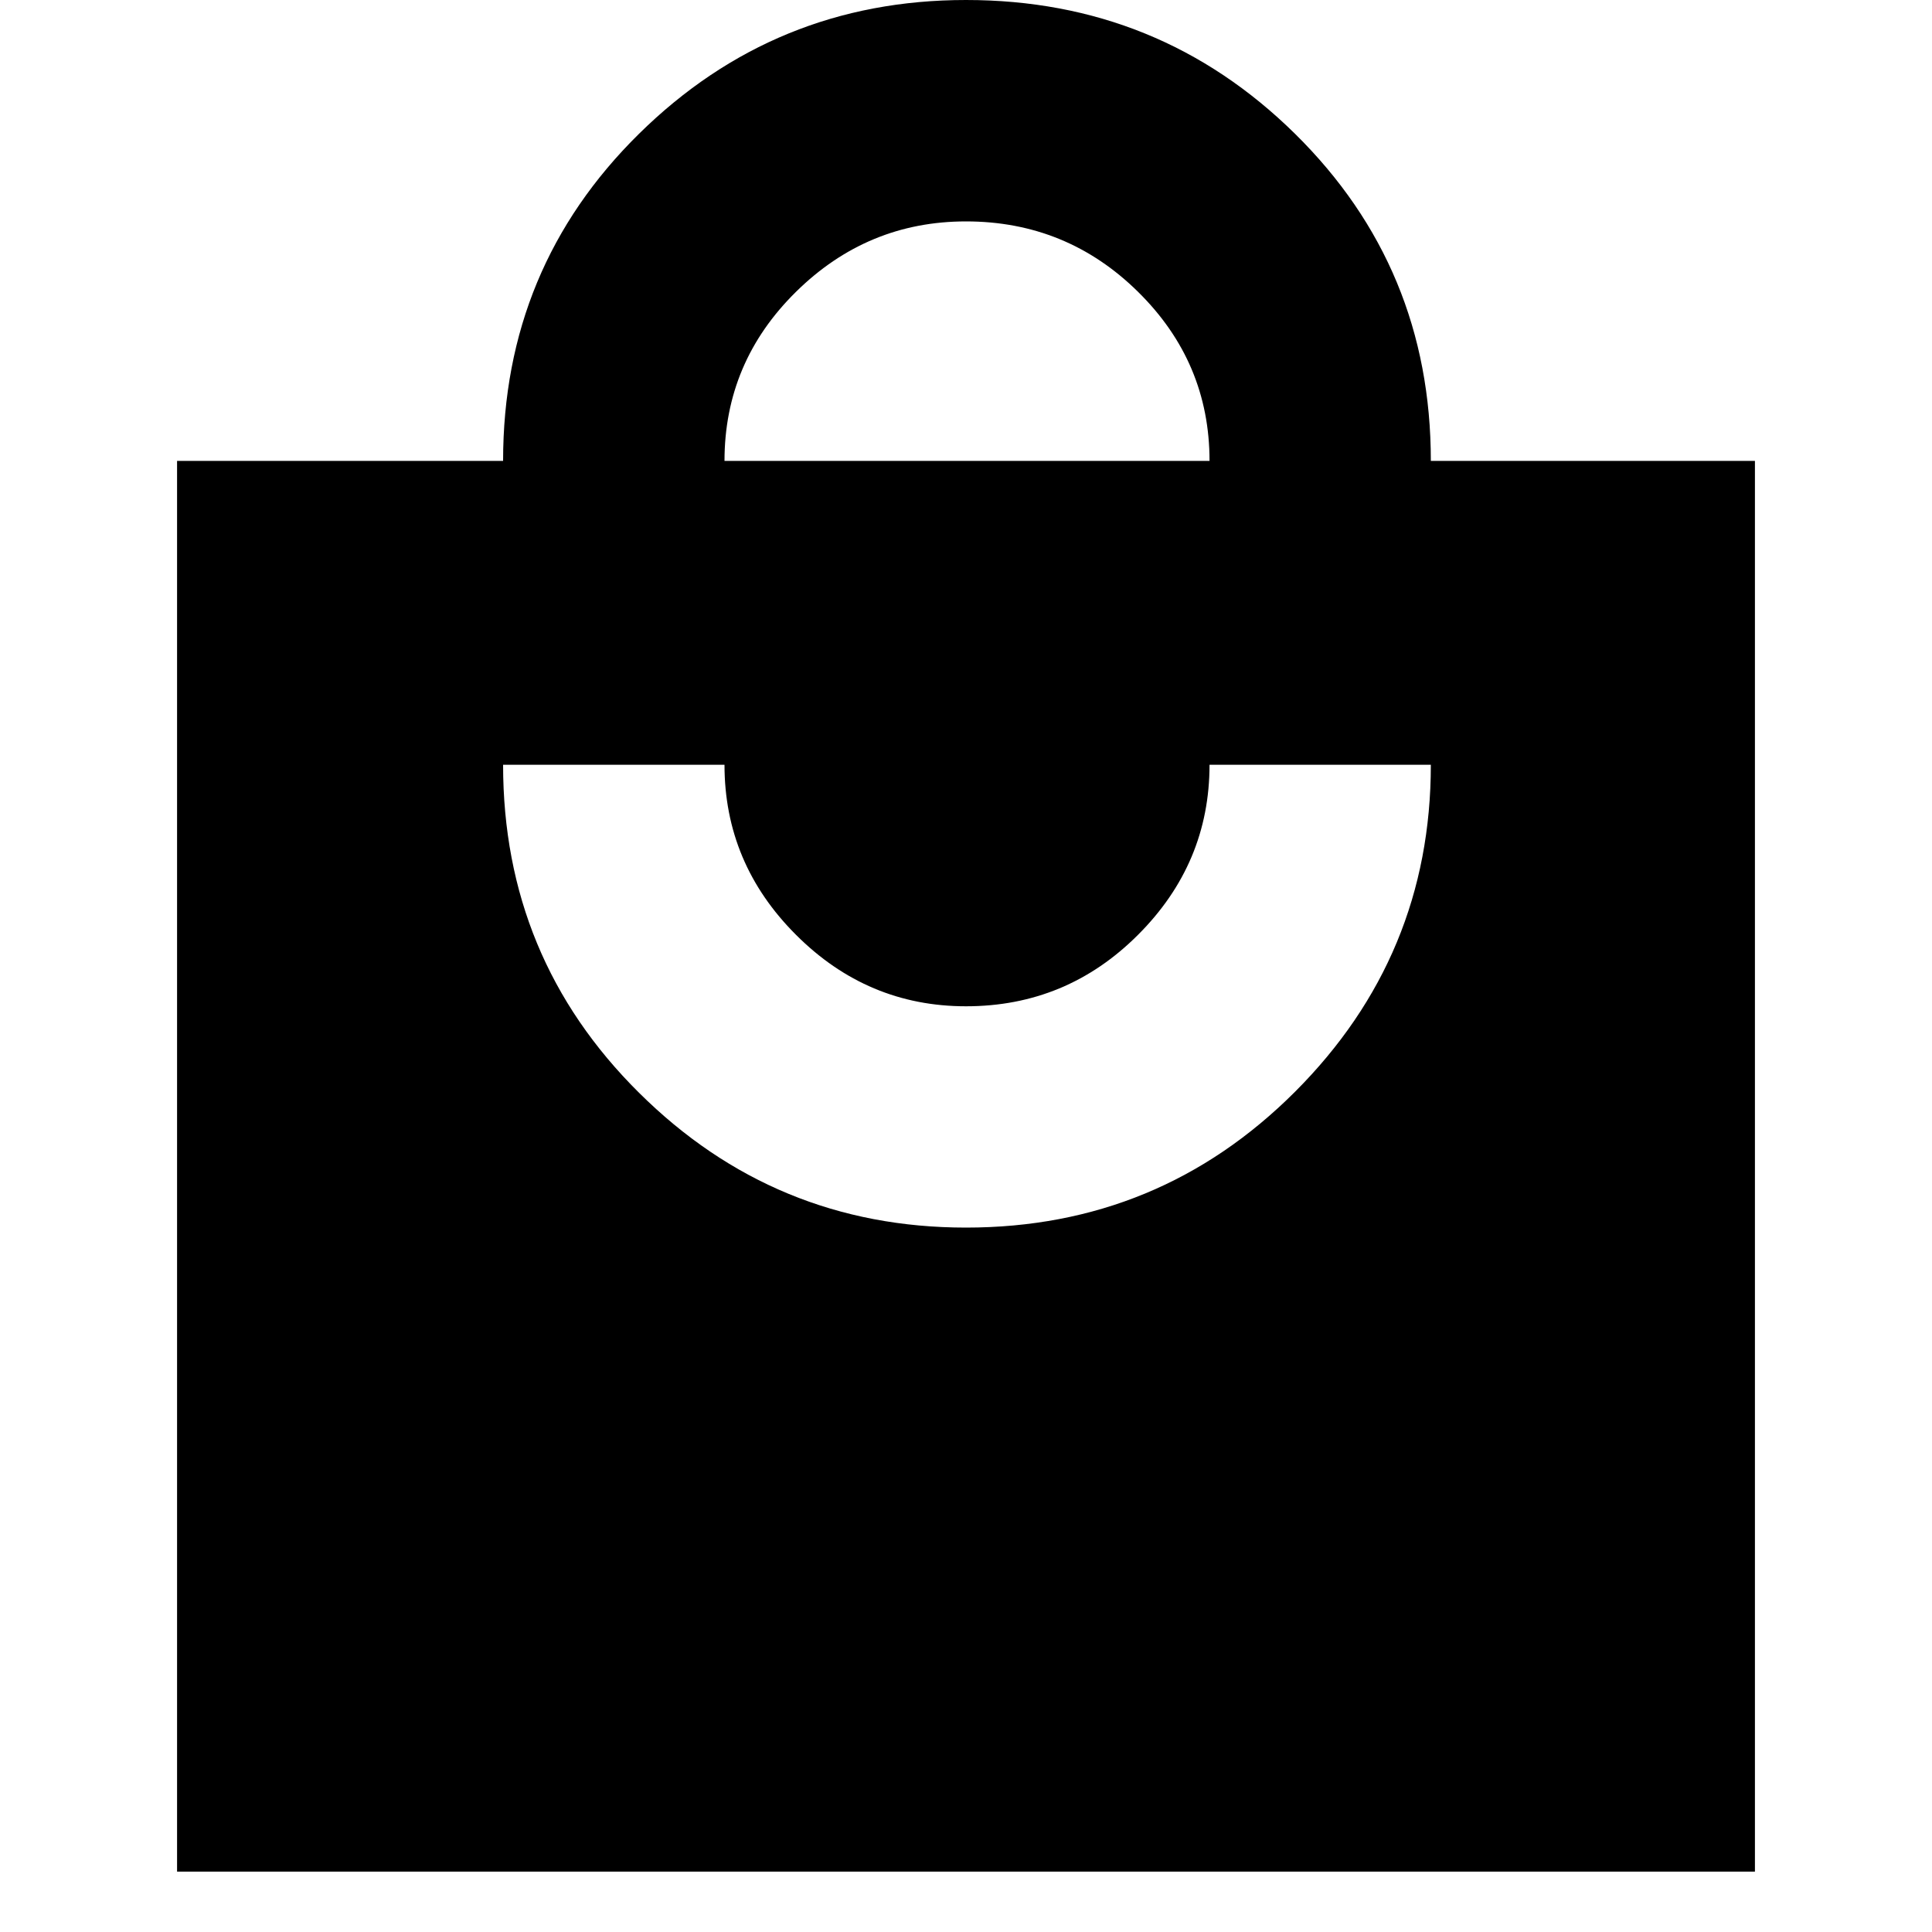 <svg xmlns="http://www.w3.org/2000/svg" height="20" width="20"><path d="M1.833 19.375V4.771h3.375q0-2 1.407-3.386Q8.021 0 10 0q2 0 3.406 1.385 1.406 1.386 1.406 3.386h3.355v14.604ZM7.5 4.771h5.021q0-1.021-.74-1.75-.739-.729-1.781-.729-1.021 0-1.76.729-.74.729-.74 1.75Zm2.5 7.937q2 0 3.406-1.406 1.406-1.406 1.406-3.385h-2.291q0 1.021-.74 1.76-.739.74-1.781.74-1.021 0-1.76-.74-.74-.739-.74-1.76H5.208q0 2 1.407 3.395Q8.021 12.708 10 12.708Z"/></svg>